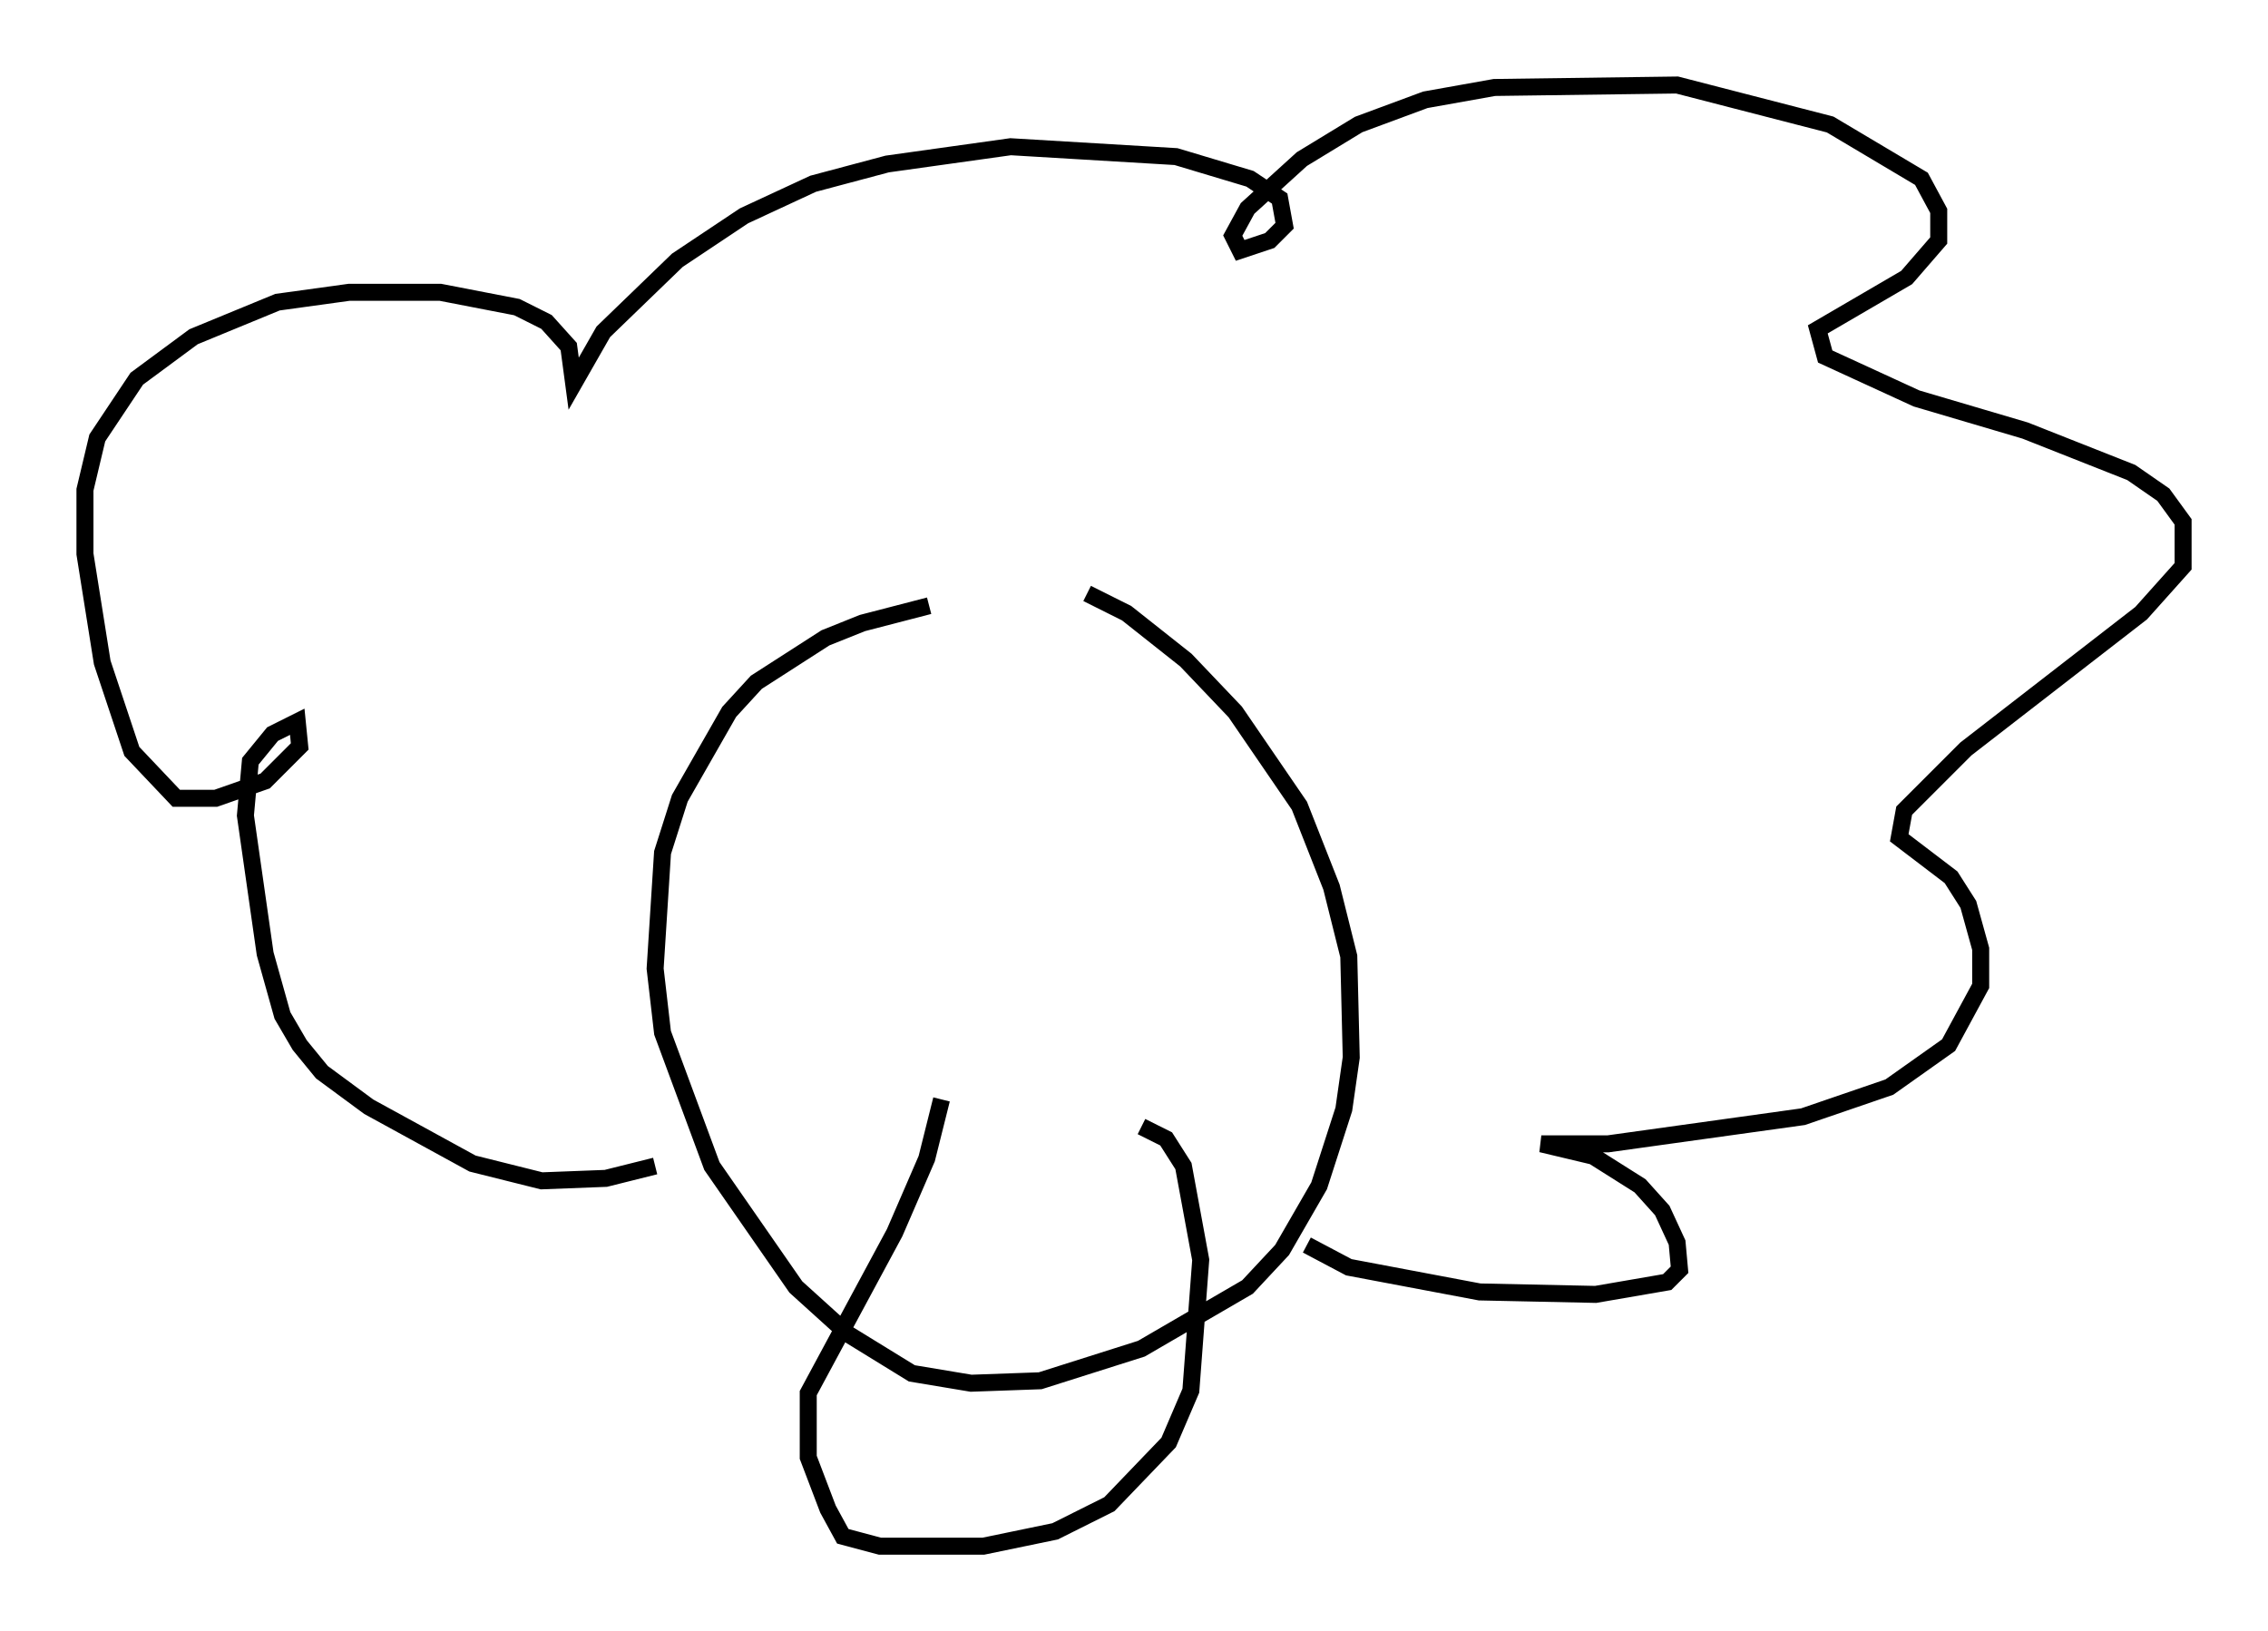 <?xml version="1.0" encoding="utf-8" ?>
<svg baseProfile="full" height="95.989" version="1.1" width="133.463" xmlns="http://www.w3.org/2000/svg" xmlns:ev="http://www.w3.org/2001/xml-events" xmlns:xlink="http://www.w3.org/1999/xlink"><defs /><rect fill="white" height="95.989" width="133.463" x="0" y="0" /><path d="M58.743, 35.503 m-4.067, 0.145 l-3.922, 1.017 -2.179, 0.872 l-4.067, 2.615 -1.598, 1.743 l-2.905, 5.084 -1.017, 3.196 l-0.436, 6.827 0.436, 3.777 l2.905, 7.844 4.939, 7.117 l3.05, 2.76 3.777, 2.324 l3.486, 0.581 4.067, -0.145 l5.955, -1.888 6.246, -3.631 l2.034, -2.179 2.179, -3.777 l1.453, -4.503 0.436, -3.05 l-0.145, -5.955 -1.017, -4.067 l-1.888, -4.793 -3.777, -5.52 l-2.905, -3.05 -3.486, -2.76 l-2.324, -1.162 m-25.419, 33.698 l-2.905, 0.726 -3.777, 0.145 l-4.067, -1.017 -6.101, -3.341 l-2.76, -2.034 -1.307, -1.598 l-1.017, -1.743 -1.017, -3.631 l-1.162, -8.134 0.291, -3.196 l1.307, -1.598 1.453, -0.726 l0.145, 1.453 -2.034, 2.034 l-2.905, 1.017 -2.324, 0.0 l-2.615, -2.76 -1.743, -5.229 l-1.017, -6.391 0.0, -3.777 l0.726, -3.05 2.324, -3.486 l3.341, -2.469 4.939, -2.034 l4.212, -0.581 5.374, 0.0 l4.503, 0.872 1.743, 0.872 l1.307, 1.453 0.291, 2.179 l1.743, -3.05 4.358, -4.212 l3.922, -2.615 4.067, -1.888 l4.358, -1.162 7.263, -1.017 l9.732, 0.581 4.358, 1.307 l1.743, 1.162 0.291, 1.598 l-0.872, 0.872 -1.743, 0.581 l-0.436, -0.872 0.872, -1.598 l3.196, -2.905 3.341, -2.034 l3.922, -1.453 4.067, -0.726 l10.749, -0.145 9.006, 2.324 l5.374, 3.196 1.017, 1.888 l0.0, 1.743 -1.888, 2.179 l-5.229, 3.05 0.436, 1.598 l5.374, 2.469 6.391, 1.888 l6.246, 2.469 1.888, 1.307 l1.162, 1.598 0.0, 2.615 l-2.469, 2.76 -10.313, 7.989 l-3.631, 3.631 -0.291, 1.598 l3.05, 2.324 1.017, 1.598 l0.726, 2.615 0.0, 2.179 l-1.888, 3.486 -3.486, 2.469 l-5.084, 1.743 -11.475, 1.598 l-3.922, 0.0 3.05, 0.726 l2.76, 1.743 1.307, 1.453 l0.872, 1.888 0.145, 1.598 l-0.726, 0.726 -4.212, 0.726 l-6.827, -0.145 -7.698, -1.453 l-2.469, -1.307 m-9.732, -6.972 l1.453, 0.726 1.017, 1.598 l1.017, 5.52 -0.581, 7.698 l-1.307, 3.05 -3.486, 3.631 l-3.196, 1.598 -4.212, 0.872 l-6.101, 0.0 -2.179, -0.581 l-0.872, -1.598 -1.162, -3.05 l0.0, -3.777 5.084, -9.441 l1.888, -4.358 0.872, -3.486 " fill="none" stroke="black" stroke-width="1" /></svg>